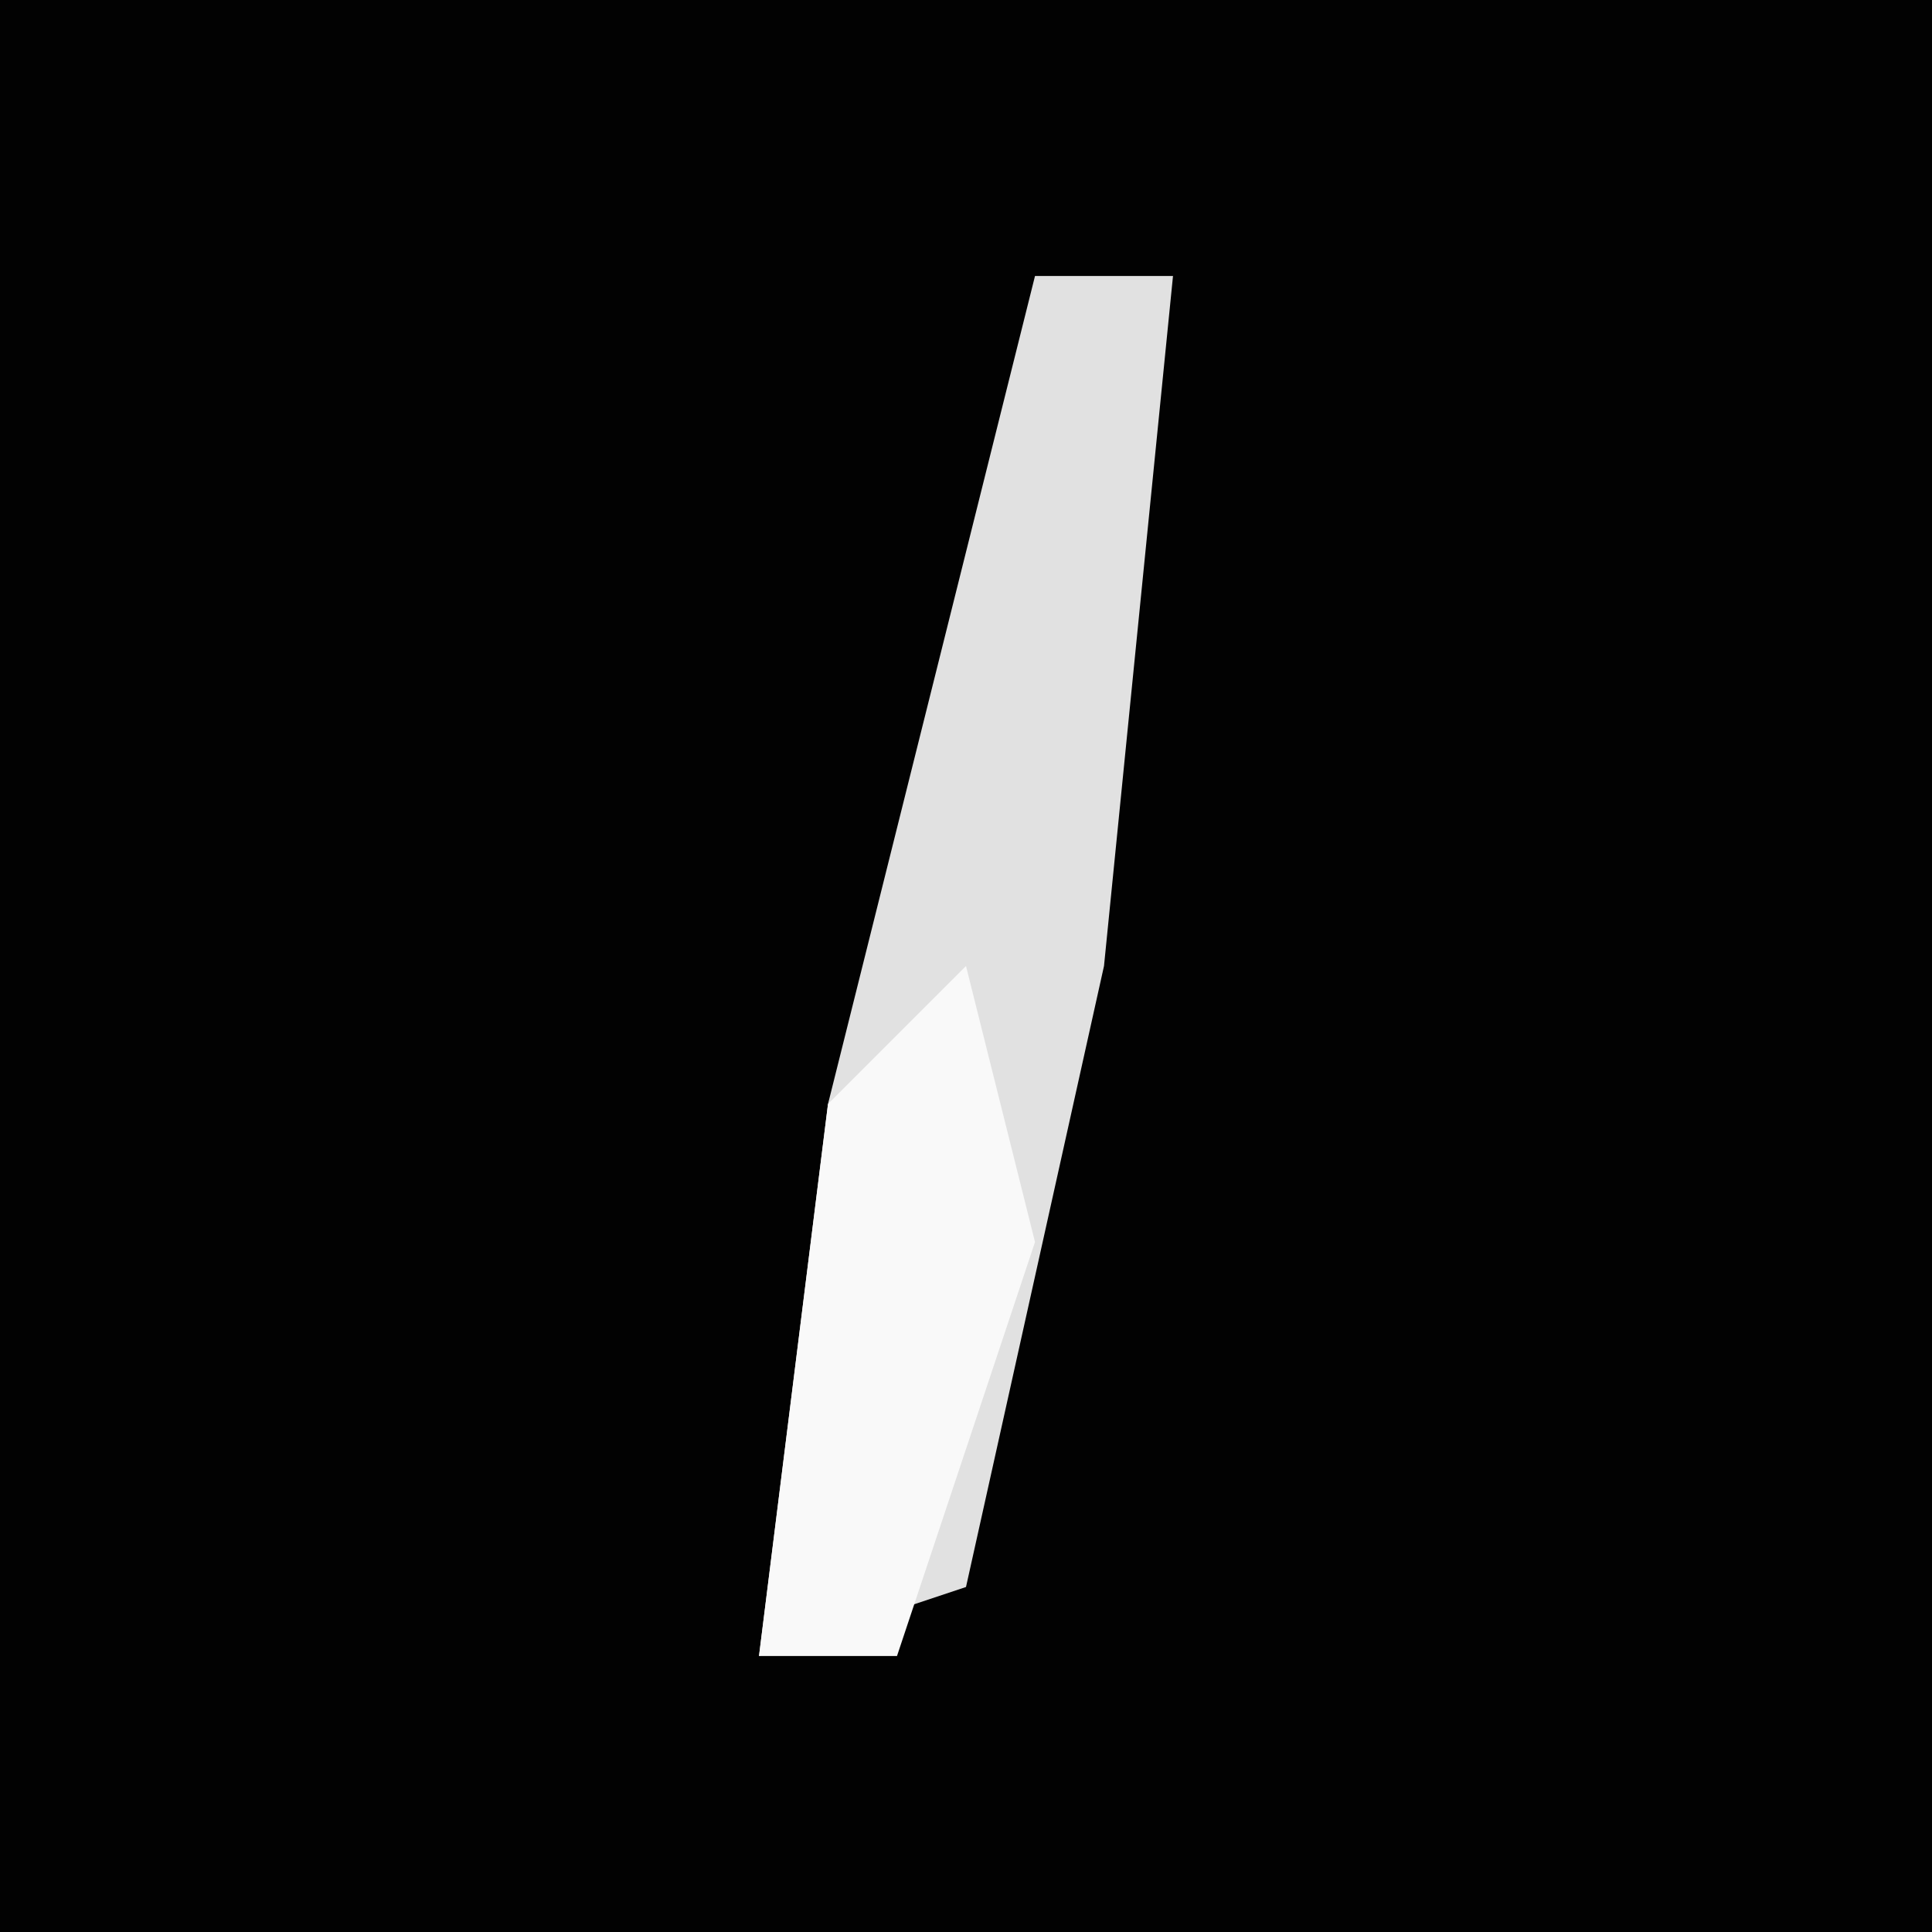 <?xml version="1.0" encoding="UTF-8"?>
<svg version="1.1" xmlns="http://www.w3.org/2000/svg" width="28" height="28">
<path d="M0,0 L28,0 L28,28 L0,28 Z " fill="#020202" transform="translate(0,0)"/>
<path d="M0,0 L2,0 L1,10 L-1,19 L-4,20 L-3,12 Z " fill="#E1E1E1" transform="translate(15,4)"/>
<path d="M0,0 L1,4 L-1,10 L-3,10 L-2,2 Z " fill="#F9F9F9" transform="translate(14,14)"/>
</svg>
